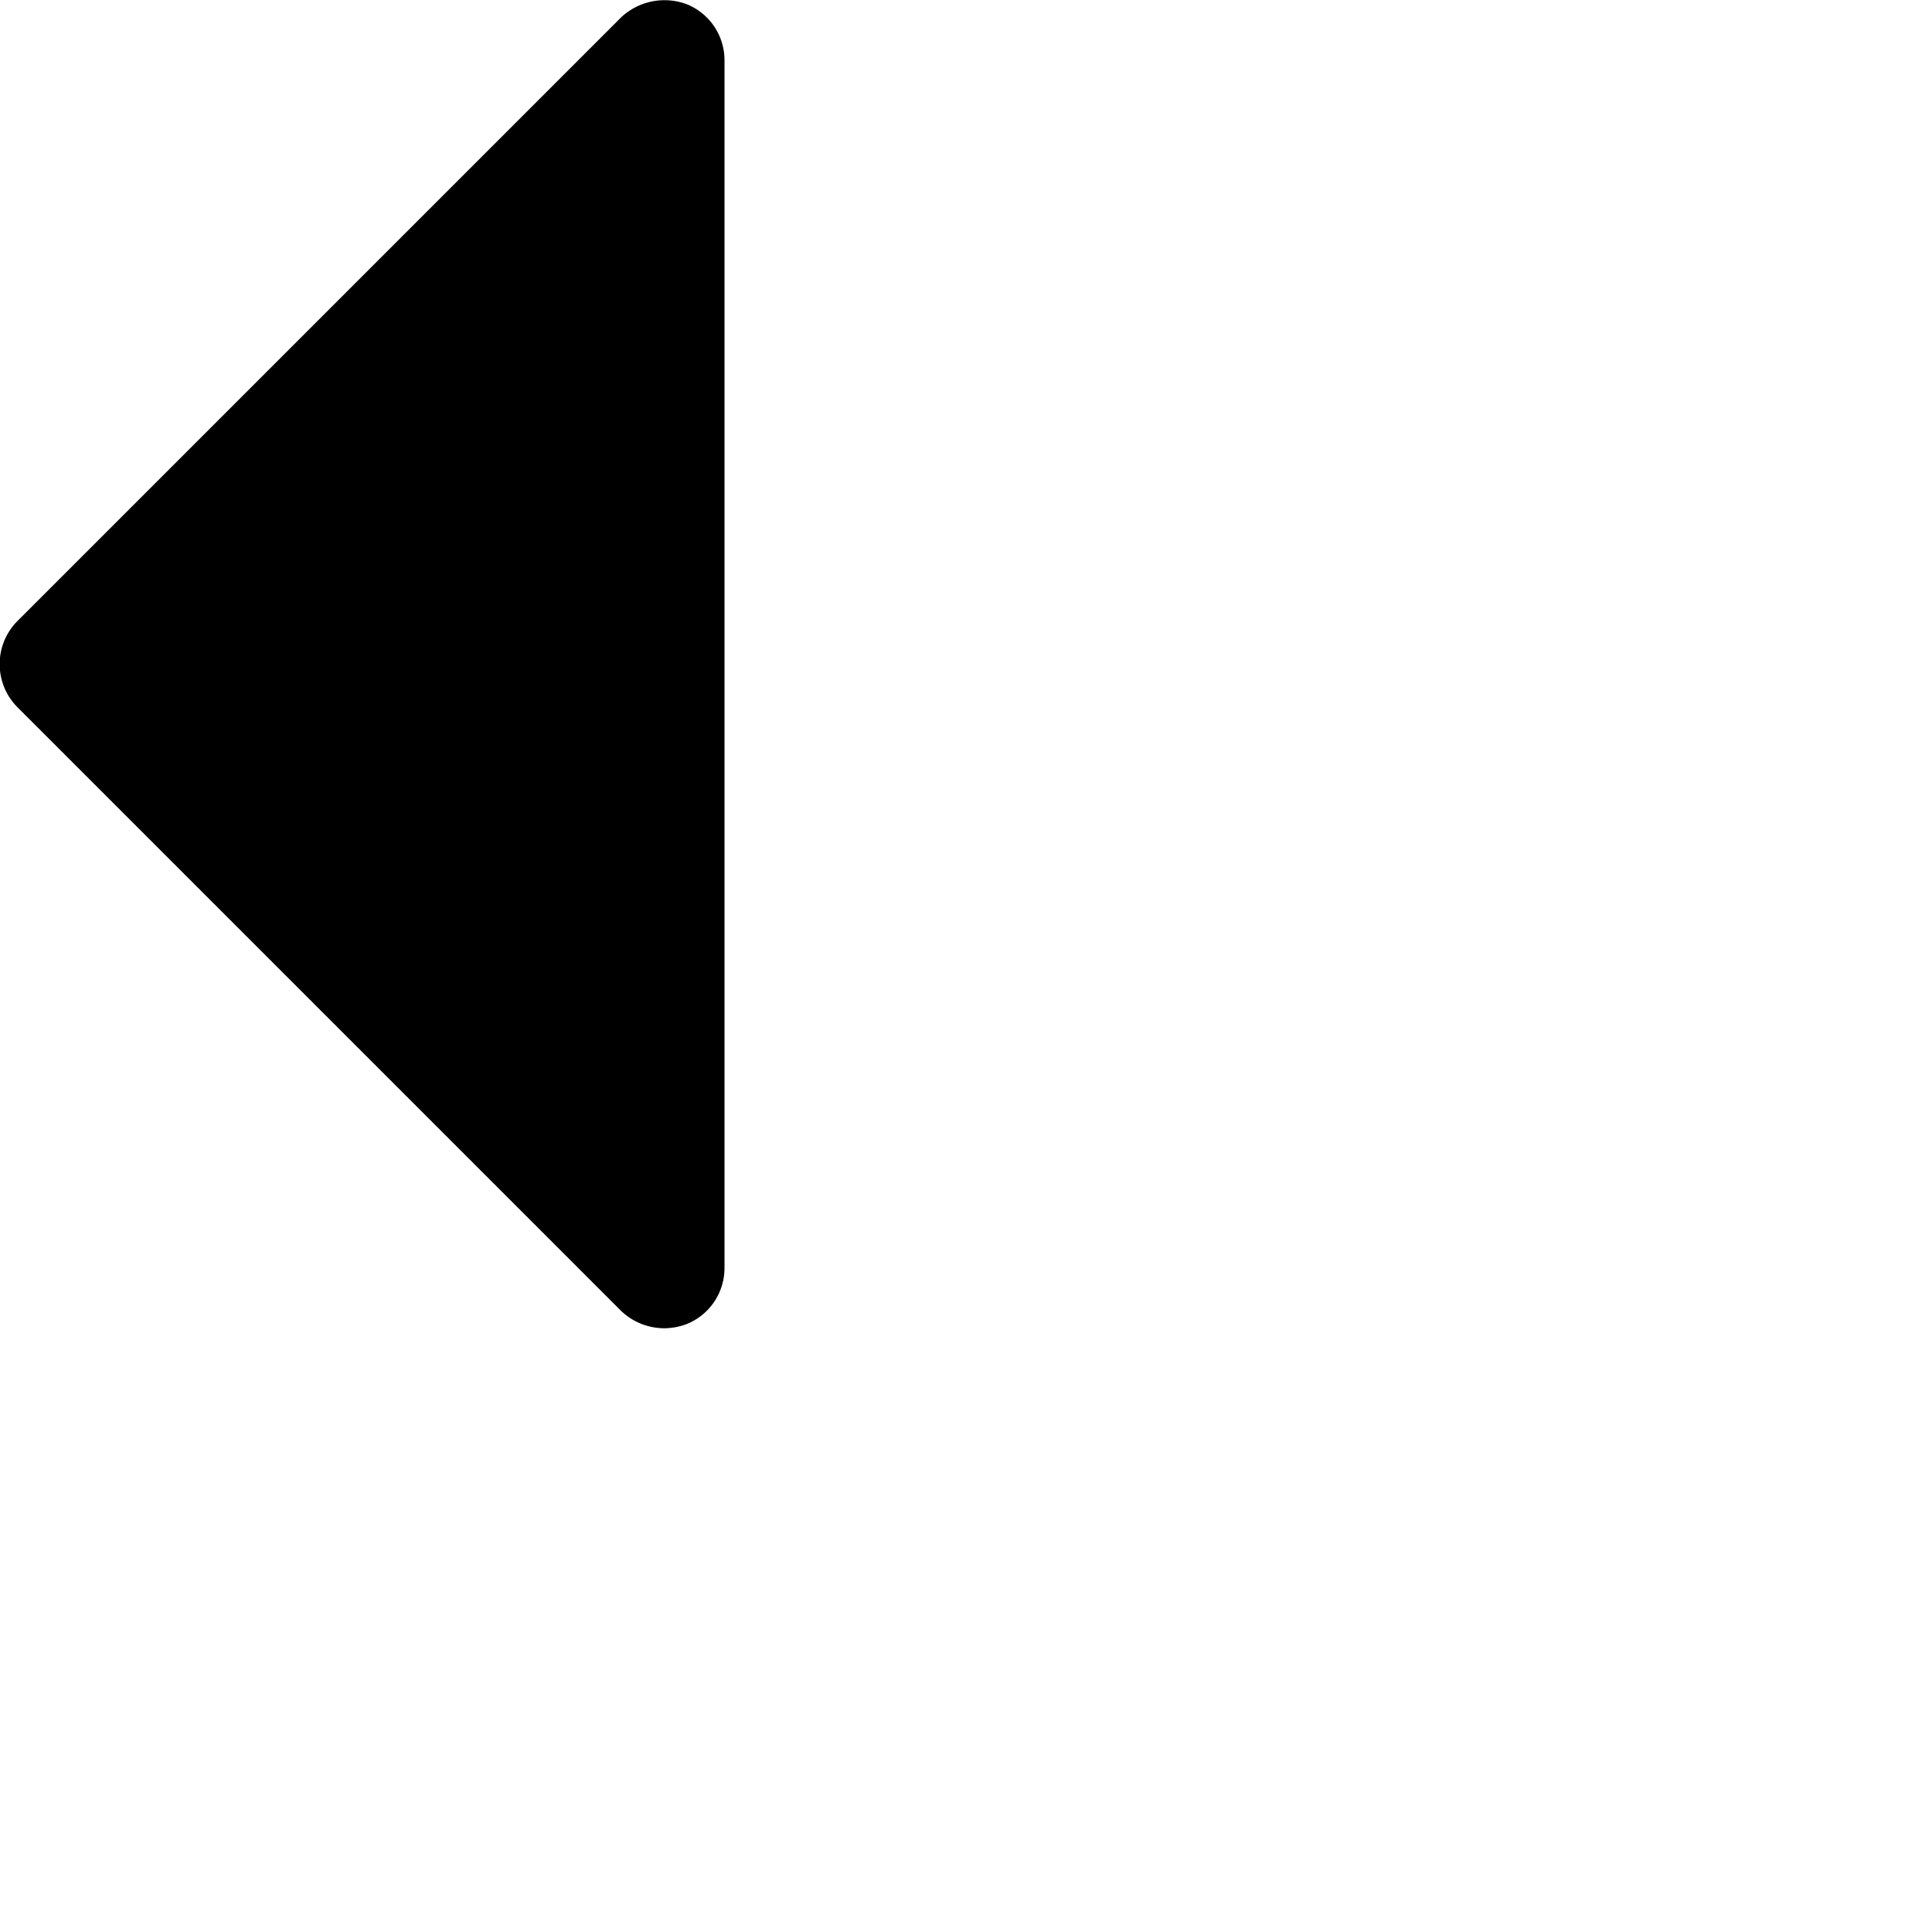 <?xml version="1.0" ?>
<svg viewBox="0 0 256 256" xmlns="http://www.w3.org/2000/svg">
  <rect fill="none" height="256" width="256"/><path d="M 91.1 0.6 a 8.4 8.4 0 0 0 -8.8 1.7 l -80 80 a 8.1 8.1 0 0 0 0 11.4 l 80 80 A 8.3 8.3 0 0 0 88 176 a 8.5 8.5 0 0 0 3.1 -0.6 A 8 8 0 0 0 96 168 V 8 A 8 8 0 0 0 91.1 0.6 Z"/>
</svg>

